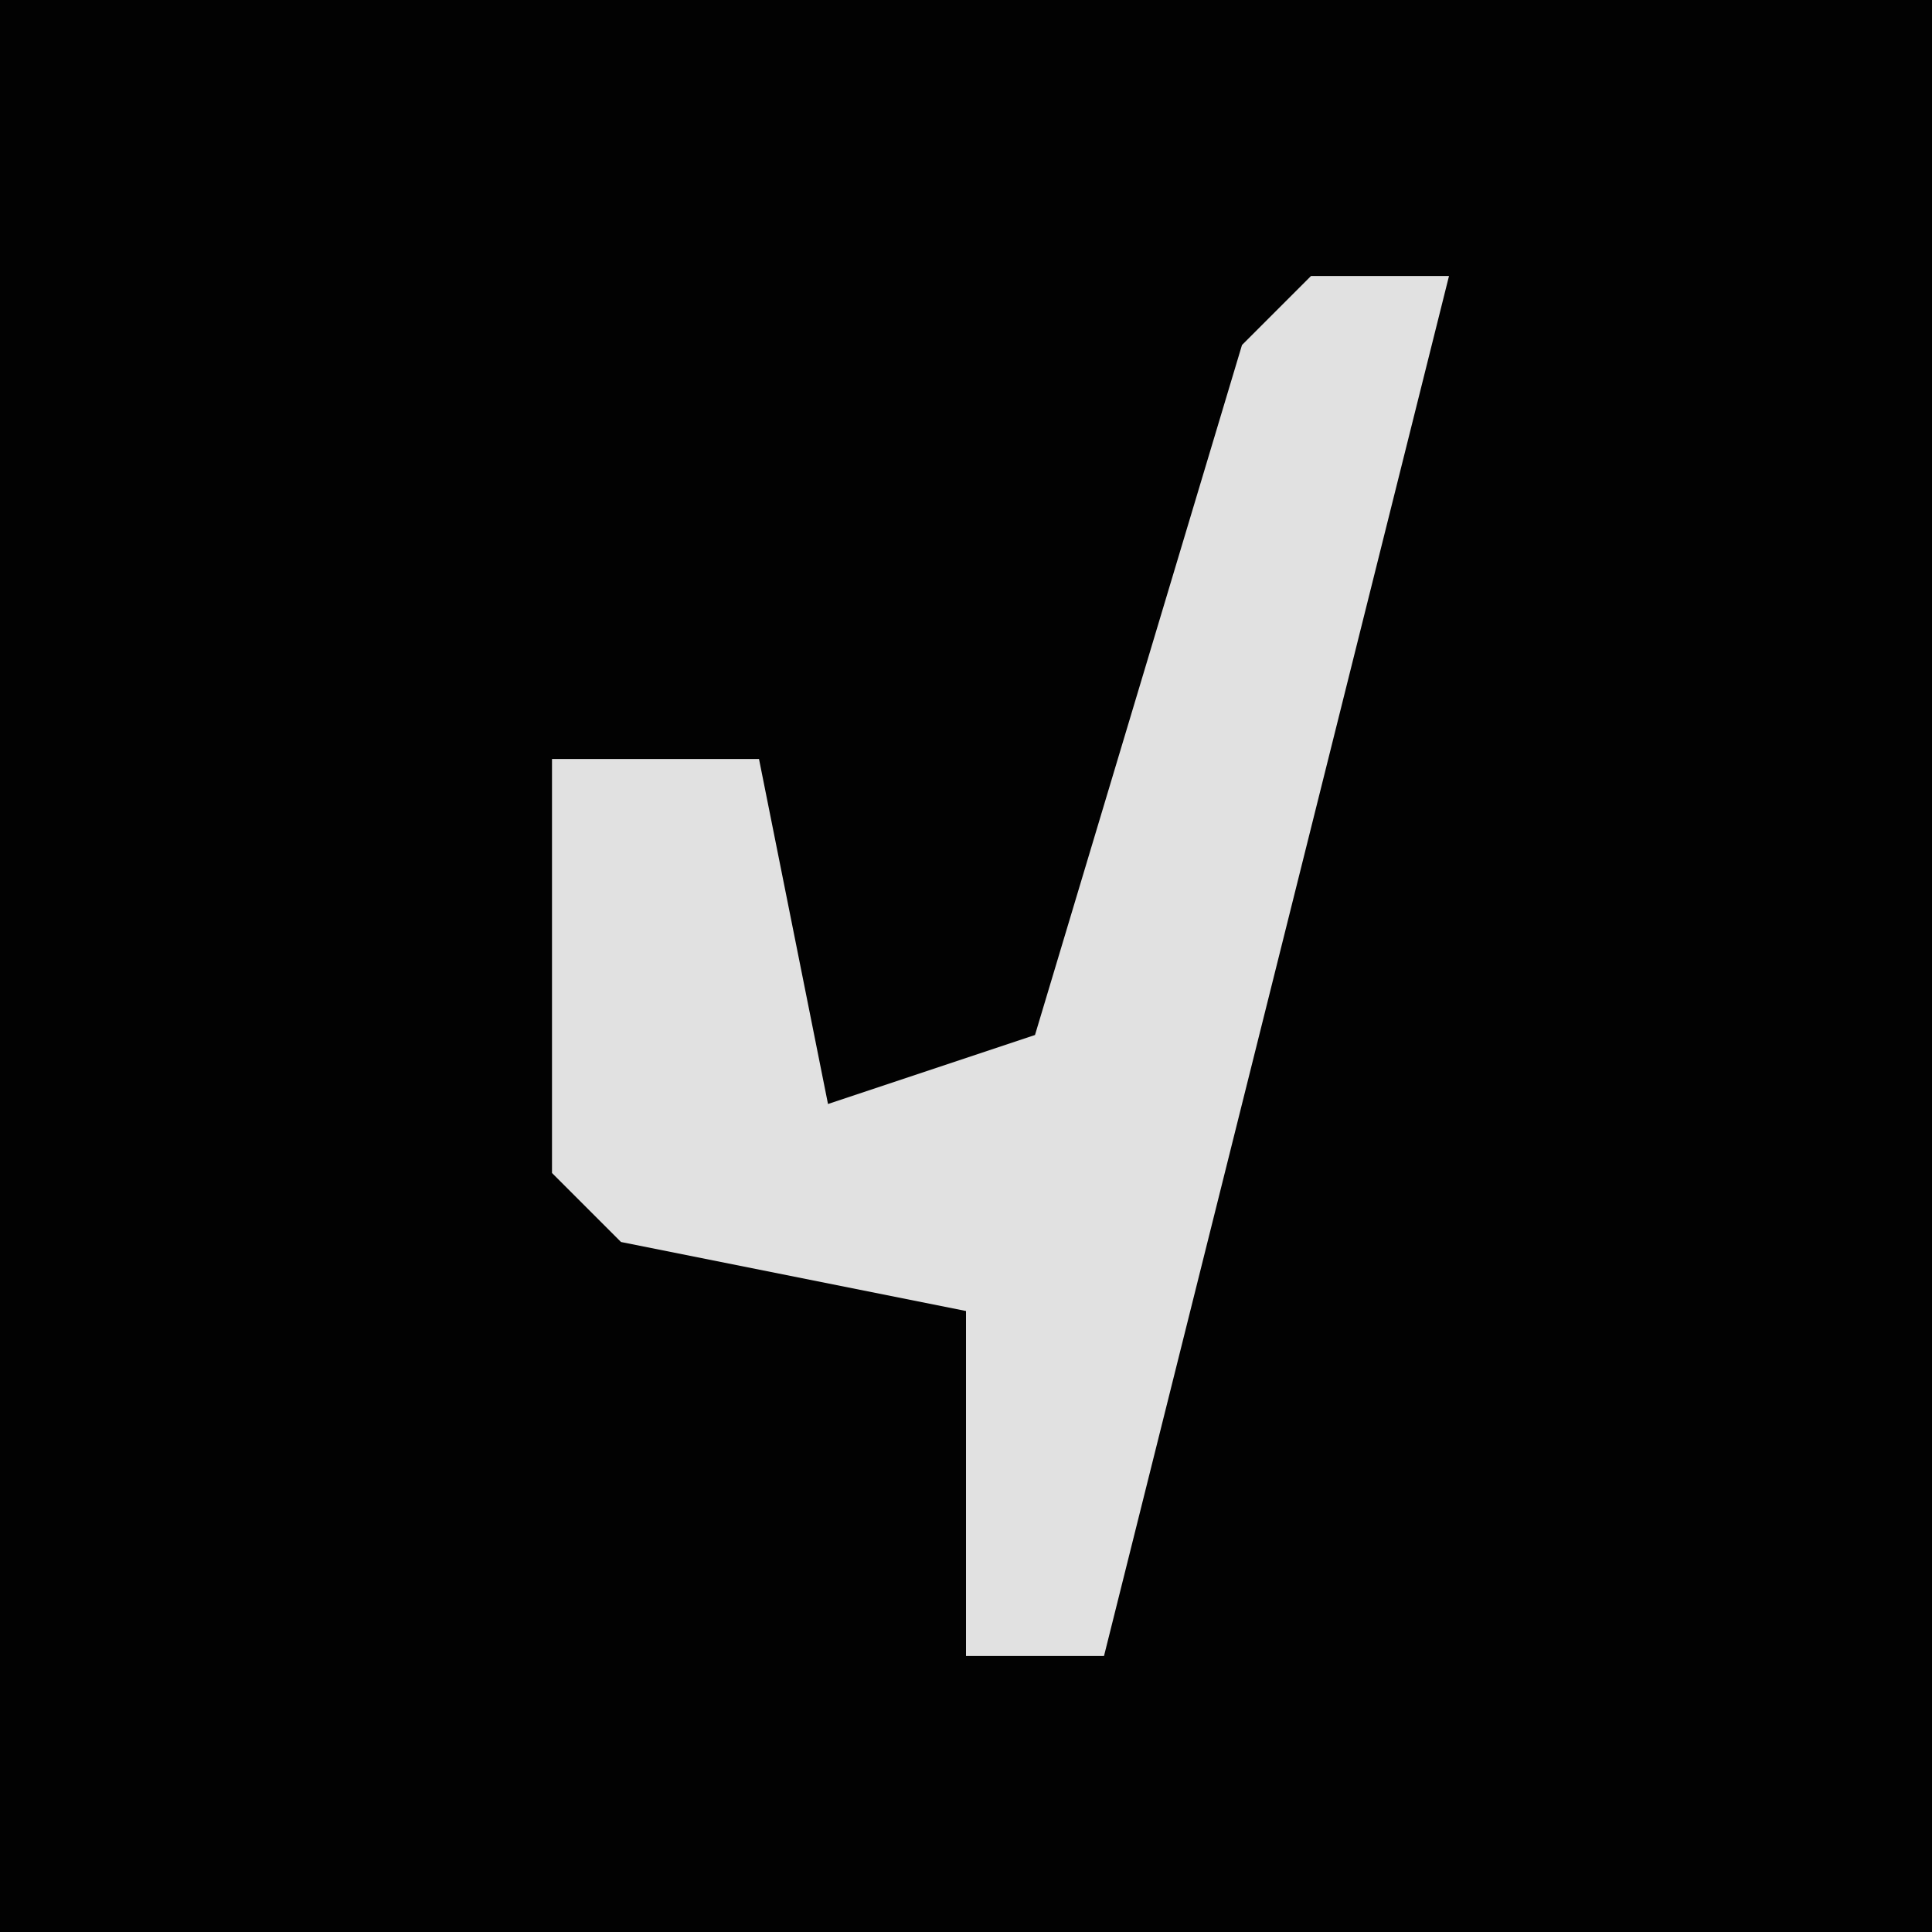 <?xml version="1.0" encoding="UTF-8"?>
<svg version="1.1" xmlns="http://www.w3.org/2000/svg" width="28" height="28">
<path d="M0,0 L28,0 L28,28 L0,28 Z " fill="#020202" transform="translate(0,0)"/>
<path d="M0,0 L2,0 L0,8 L-3,20 L-5,20 L-5,15 L-10,14 L-11,13 L-11,7 L-8,7 L-7,12 L-4,11 L-1,1 Z " fill="#E1E1E1" transform="translate(19,4)"/>
</svg>
